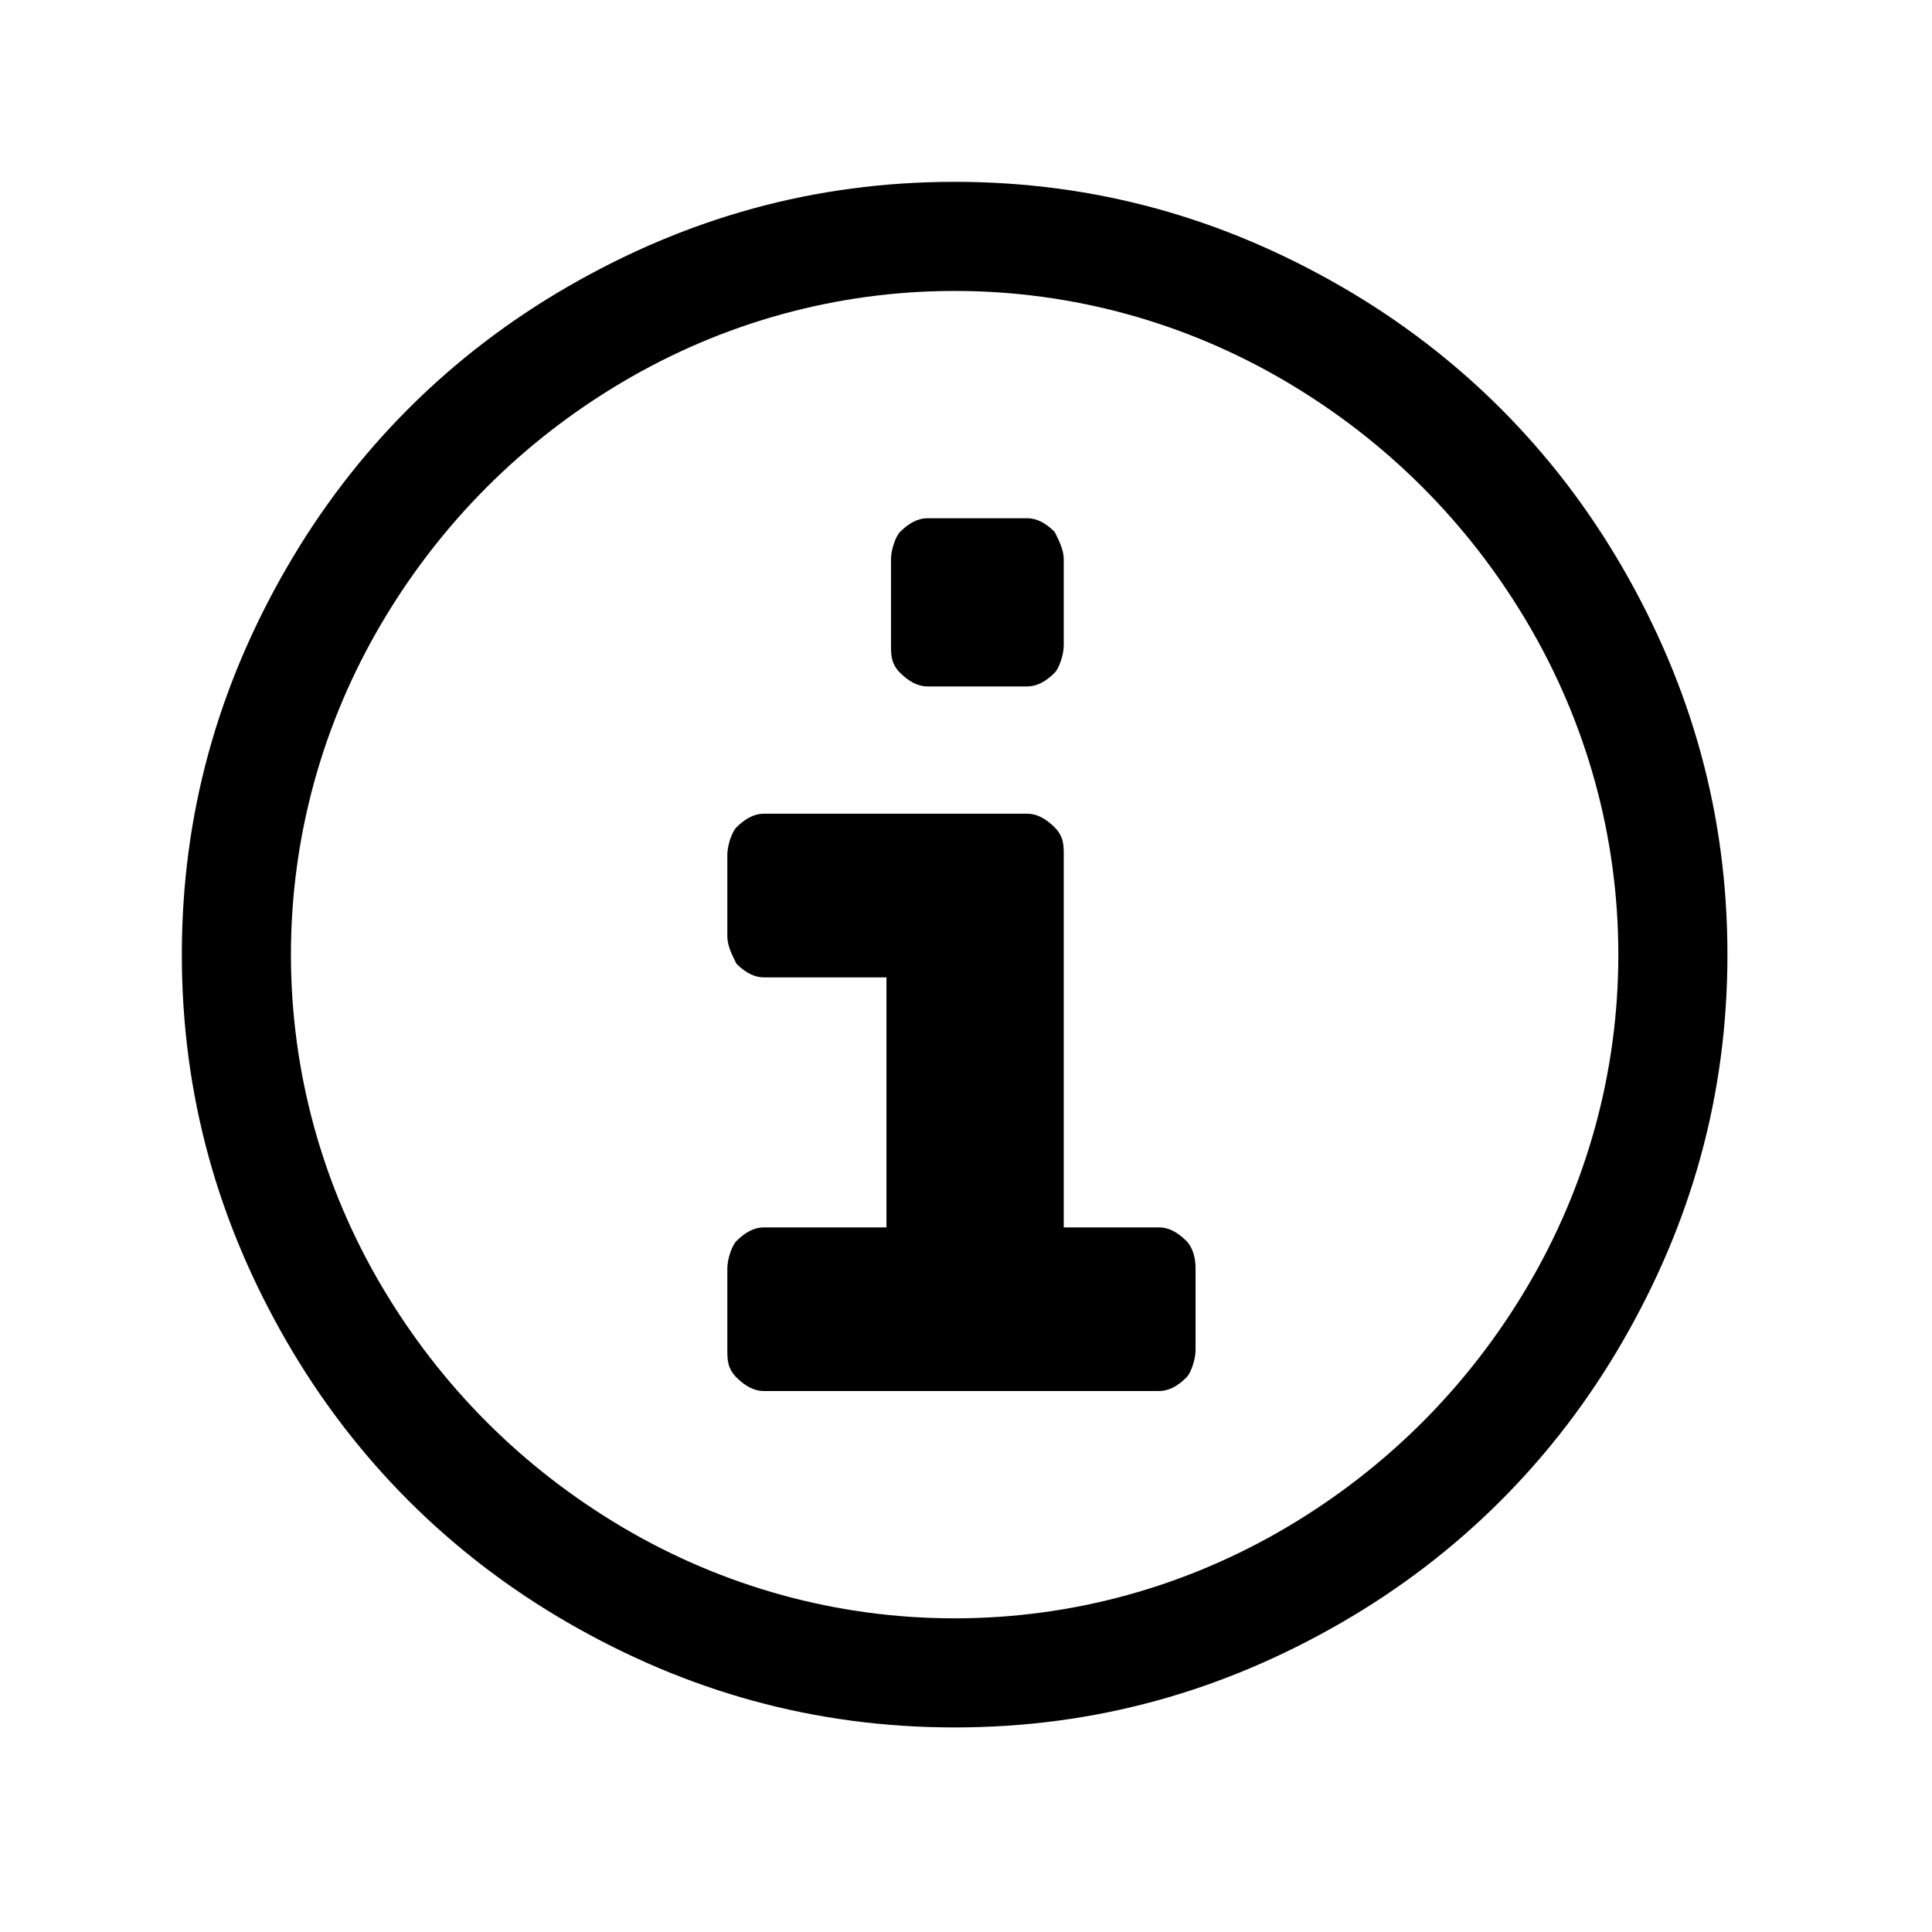 <?xml version="1.0" encoding="utf-8"?>
<!-- Generator: Adobe Illustrator 21.1.0, SVG Export Plug-In . SVG Version: 6.00 Build 0)  -->
<svg version="1.1" id="Ebene_1" xmlns="http://www.w3.org/2000/svg" xmlns:xlink="http://www.w3.org/1999/xlink" x="0px" y="0px"
	 viewBox="0 0 42.5 42.5" style="enable-background:new 0 0 42.5 42.5;" xml:space="preserve">
<path d="M35.6,21c0-2.6-0.7-5.1-2-7.3s-3.1-4-5.3-5.3s-4.7-2-7.3-2s-5.1,0.7-7.3,2s-4,3.1-5.3,5.3s-2,4.7-2,7.3s0.7,5.1,2,7.3
	s3.1,4,5.3,5.3s4.7,2,7.3,2s5.1-0.7,7.3-2s4-3.1,5.3-5.3S35.6,23.6,35.6,21z M38,21c0,3.1-0.8,5.9-2.3,8.5c-1.5,2.6-3.6,4.7-6.2,6.2
	C26.9,37.2,24.1,38,21,38c-3.1,0-5.9-0.8-8.5-2.3c-2.6-1.5-4.7-3.6-6.2-6.2S4,24.1,4,21c0-3.1,0.8-5.9,2.3-8.5s3.6-4.7,6.2-6.2
	S17.9,4,21,4c3.1,0,5.9,0.8,8.5,2.3s4.7,3.6,6.2,6.2C37.2,15.1,38,17.9,38,21z M26.3,27.9v1.8c0,0.2-0.1,0.5-0.2,0.6
	c-0.2,0.2-0.4,0.3-0.6,0.3h-8.7c-0.2,0-0.4-0.1-0.6-0.3c-0.2-0.2-0.2-0.4-0.2-0.6v-1.8c0-0.2,0.1-0.5,0.2-0.6
	c0.2-0.2,0.4-0.3,0.6-0.3h2.7v-5.5h-2.7c-0.2,0-0.4-0.1-0.6-0.3C16.1,21,16,20.8,16,20.6v-1.8c0-0.2,0.1-0.5,0.2-0.6
	c0.2-0.2,0.4-0.3,0.6-0.3h5.8c0.2,0,0.4,0.1,0.6,0.3s0.2,0.4,0.2,0.6V27h2.1c0.2,0,0.4,0.1,0.6,0.3C26.2,27.4,26.3,27.6,26.3,27.9z
	 M23.4,12.3v1.9c0,0.2-0.1,0.5-0.2,0.6c-0.2,0.2-0.4,0.3-0.6,0.3h-2.2c-0.2,0-0.4-0.1-0.6-0.3c-0.2-0.2-0.2-0.4-0.2-0.6v-1.9
	c0-0.2,0.1-0.5,0.2-0.6c0.2-0.2,0.4-0.3,0.6-0.3h2.2c0.2,0,0.4,0.1,0.6,0.3C23.3,11.9,23.4,12.1,23.4,12.3z"/>
</svg>
